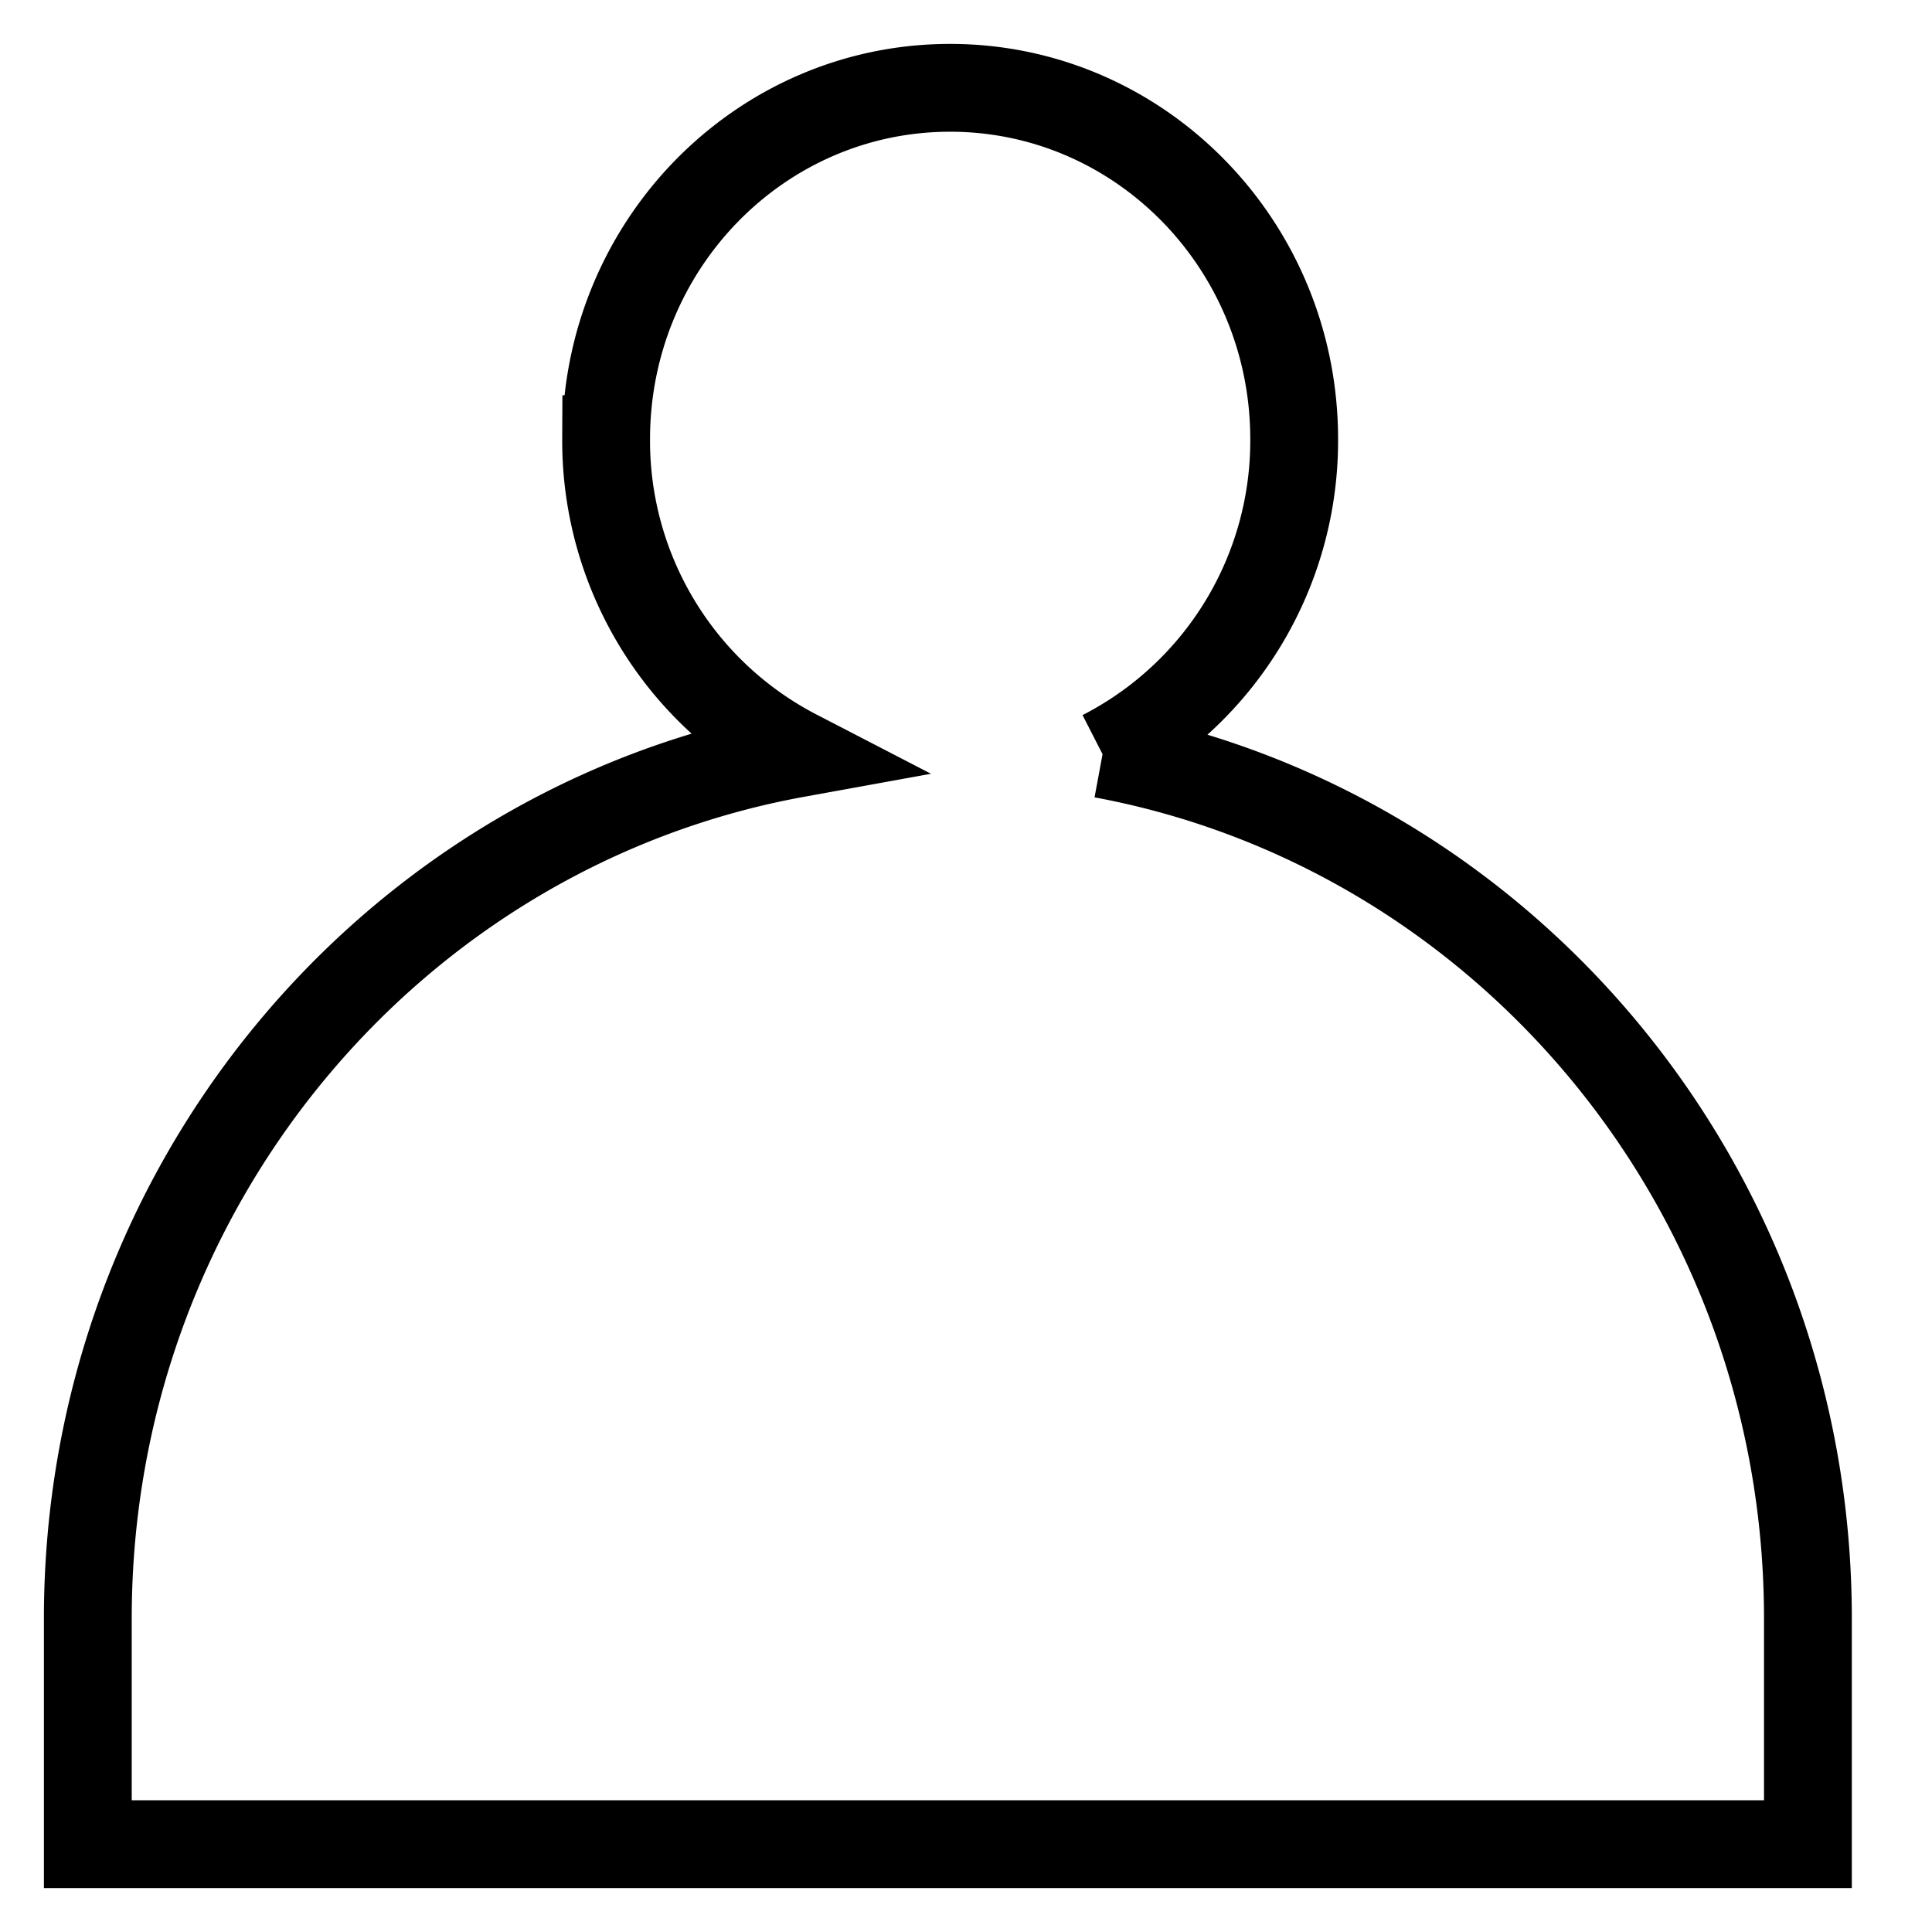 <svg xmlns="http://www.w3.org/2000/svg" width="22" height="22" viewBox="0 0 22 22">
    <path fill="none" fill-rule="evenodd" stroke="#000" d="M12.555 8.588a4.01 4.01 0 0 0 2.182-3.587c0-2.21-1.754-4.001-3.918-4.001-2.163 0-3.917 1.791-3.917 4.001a4.01 4.01 0 0 0 2.167 3.58C4.483 9.413 1 13.506 1 18.43V21h19.587v-2.57c0-4.91-3.464-8.994-8.032-9.842"/>
</svg>
